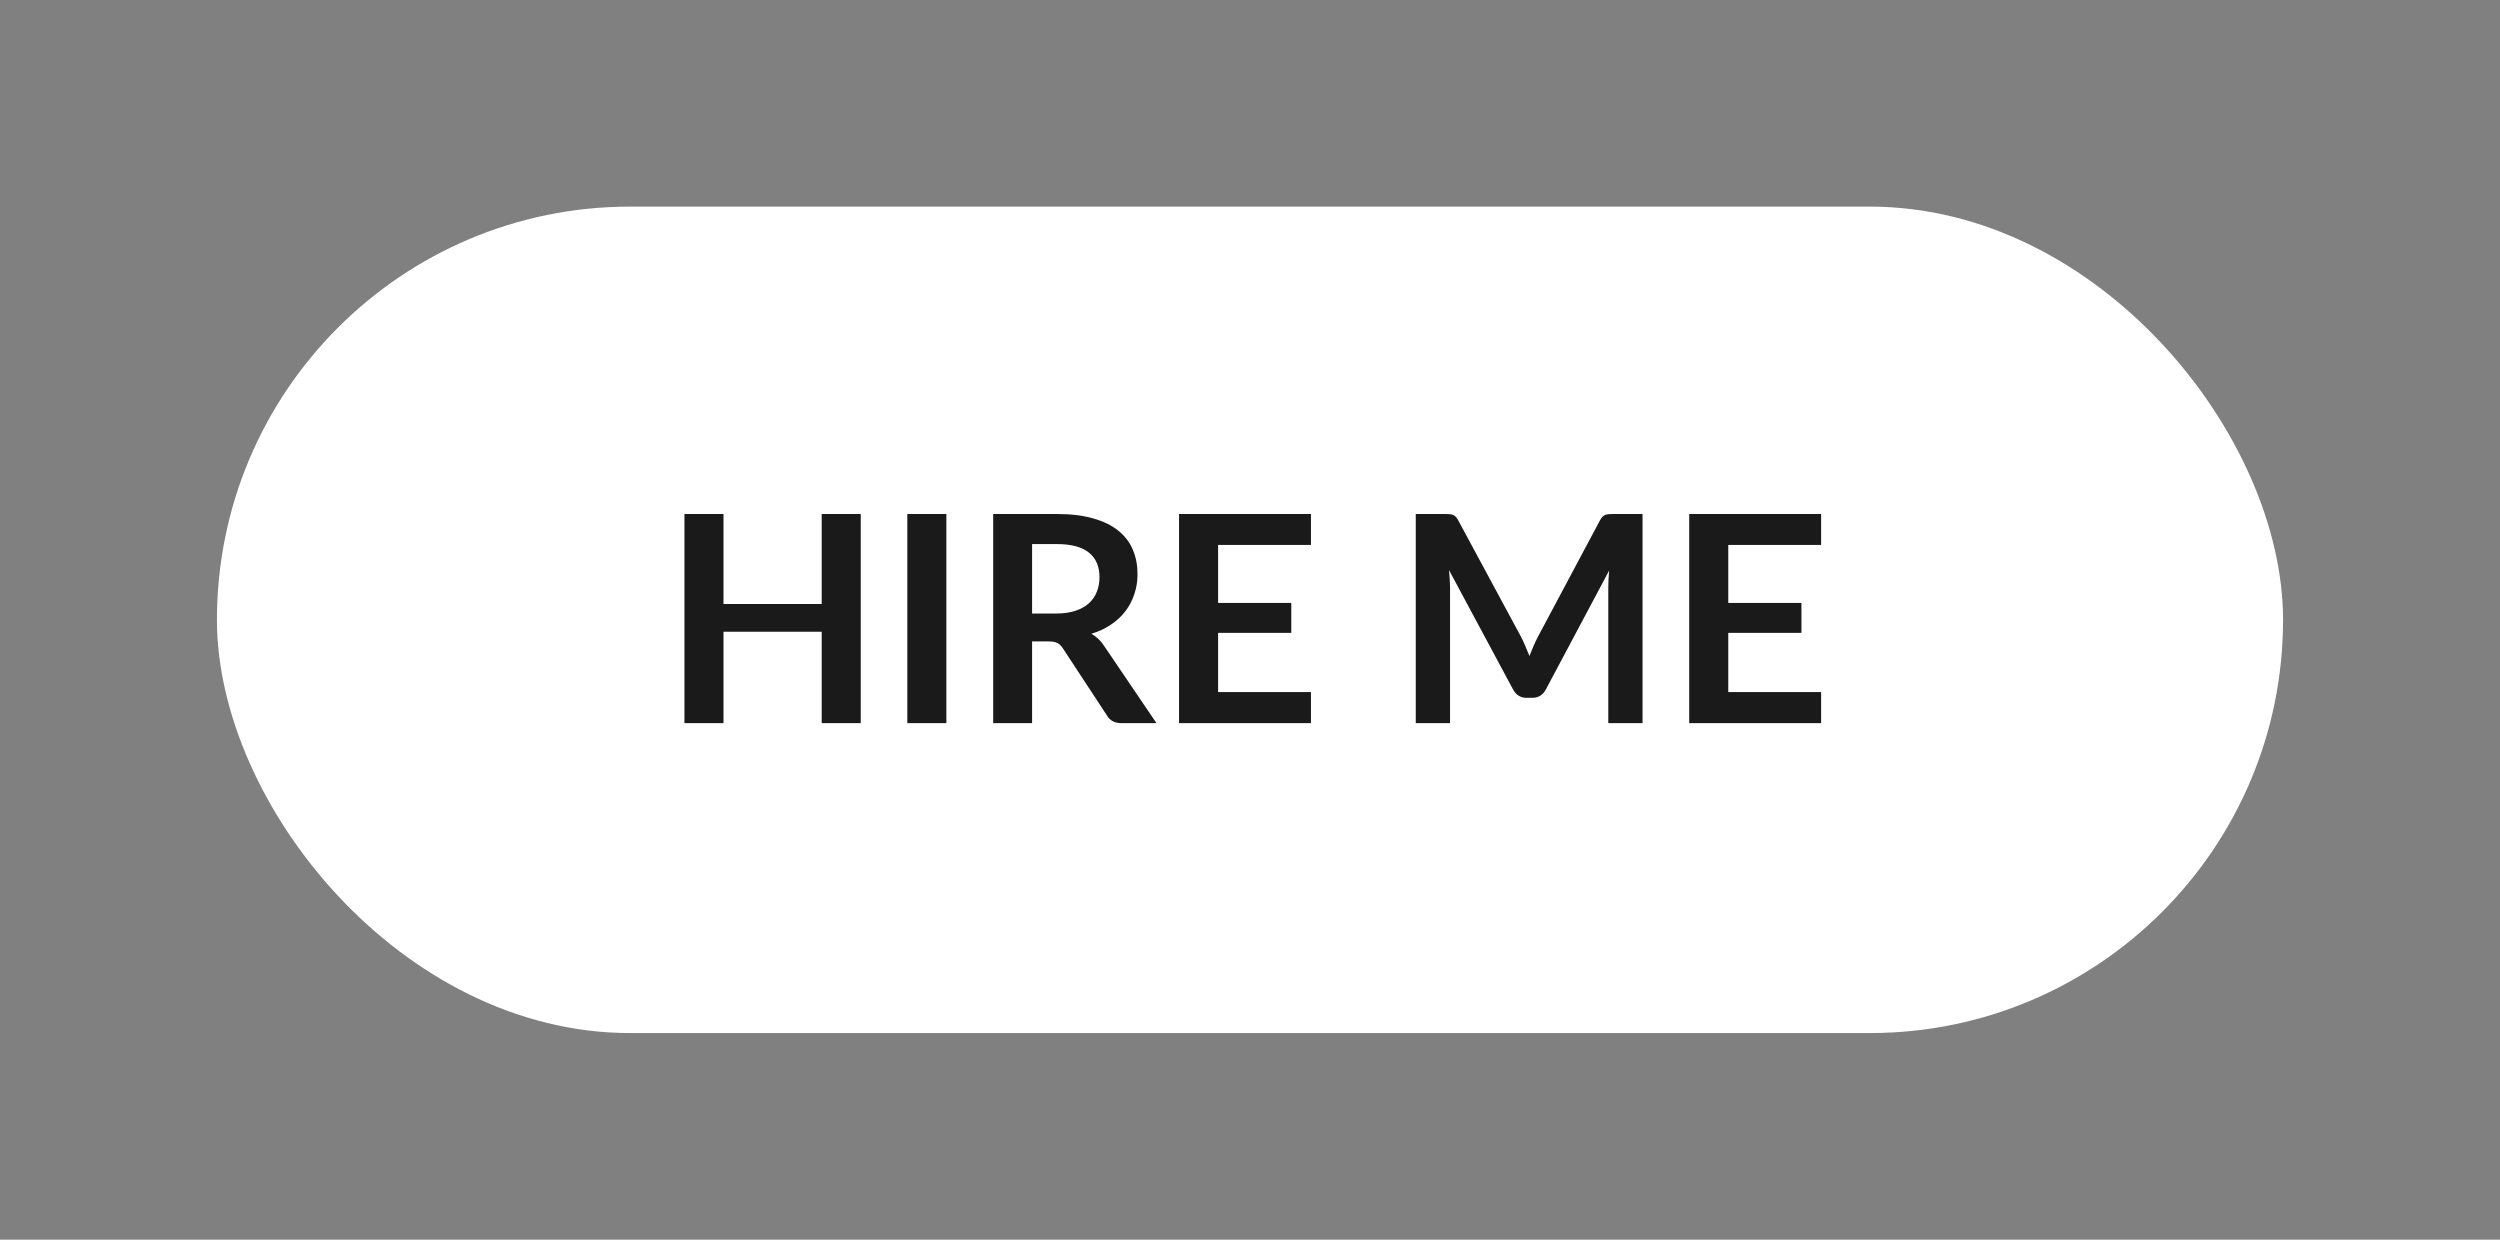 <svg width="121" height="60" viewBox="0 0 121 60" fill="none" xmlns="http://www.w3.org/2000/svg">
<rect x="0" y="0" width="121" height="60" fill="#808080" stroke="none"/>
<rect x="10.5" y="10" width="100" height="40" rx="20" fill="white"/>
<path d="M41.66 24.878V35H39.77V30.576H35.017V35H33.127V24.878H35.017V29.232H39.77V24.878H41.66ZM45.804 35H43.914V24.878H45.804V35ZM51.129 29.694C51.484 29.694 51.792 29.65 52.053 29.561C52.319 29.472 52.536 29.351 52.704 29.197C52.877 29.038 53.005 28.852 53.089 28.637C53.173 28.422 53.215 28.187 53.215 27.93C53.215 27.417 53.045 27.022 52.704 26.747C52.368 26.472 51.853 26.334 51.157 26.334H49.953V29.694H51.129ZM55.973 35H54.272C53.95 35 53.717 34.874 53.572 34.622L51.444 31.381C51.365 31.26 51.276 31.173 51.178 31.122C51.085 31.071 50.945 31.045 50.758 31.045H49.953V35H48.07V24.878H51.157C51.843 24.878 52.431 24.95 52.921 25.095C53.416 25.235 53.82 25.433 54.132 25.69C54.45 25.947 54.683 26.255 54.832 26.614C54.982 26.969 55.056 27.361 55.056 27.79C55.056 28.131 55.005 28.453 54.902 28.756C54.804 29.059 54.66 29.335 54.468 29.582C54.282 29.829 54.048 30.046 53.768 30.233C53.493 30.42 53.178 30.567 52.823 30.674C52.945 30.744 53.057 30.828 53.159 30.926C53.262 31.019 53.355 31.131 53.439 31.262L55.973 35ZM58.956 26.376V29.183H62.498V30.632H58.956V33.495H63.45V35H57.066V24.878H63.45V26.376H58.956ZM79.499 24.878V35H77.841V28.462C77.841 28.201 77.855 27.918 77.882 27.615L74.823 33.362C74.679 33.637 74.457 33.775 74.159 33.775H73.892C73.594 33.775 73.372 33.637 73.228 33.362L70.133 27.594C70.147 27.748 70.159 27.9 70.168 28.049C70.178 28.198 70.183 28.336 70.183 28.462V35H68.523V24.878H69.945C70.028 24.878 70.101 24.88 70.162 24.885C70.222 24.89 70.276 24.901 70.323 24.92C70.374 24.939 70.418 24.969 70.456 25.011C70.498 25.053 70.537 25.109 70.575 25.179L73.606 30.8C73.685 30.949 73.757 31.103 73.823 31.262C73.892 31.421 73.96 31.584 74.025 31.752C74.091 31.579 74.159 31.414 74.228 31.255C74.299 31.092 74.373 30.935 74.453 30.786L77.442 25.179C77.479 25.109 77.519 25.053 77.561 25.011C77.603 24.969 77.647 24.939 77.694 24.92C77.745 24.901 77.801 24.89 77.862 24.885C77.922 24.88 77.995 24.878 78.079 24.878H79.499ZM83.648 26.376V29.183H87.19V30.632H83.648V33.495H88.142V35H81.758V24.878H88.142V26.376H83.648Z" fill="#1A1A1A"/>
</svg>
